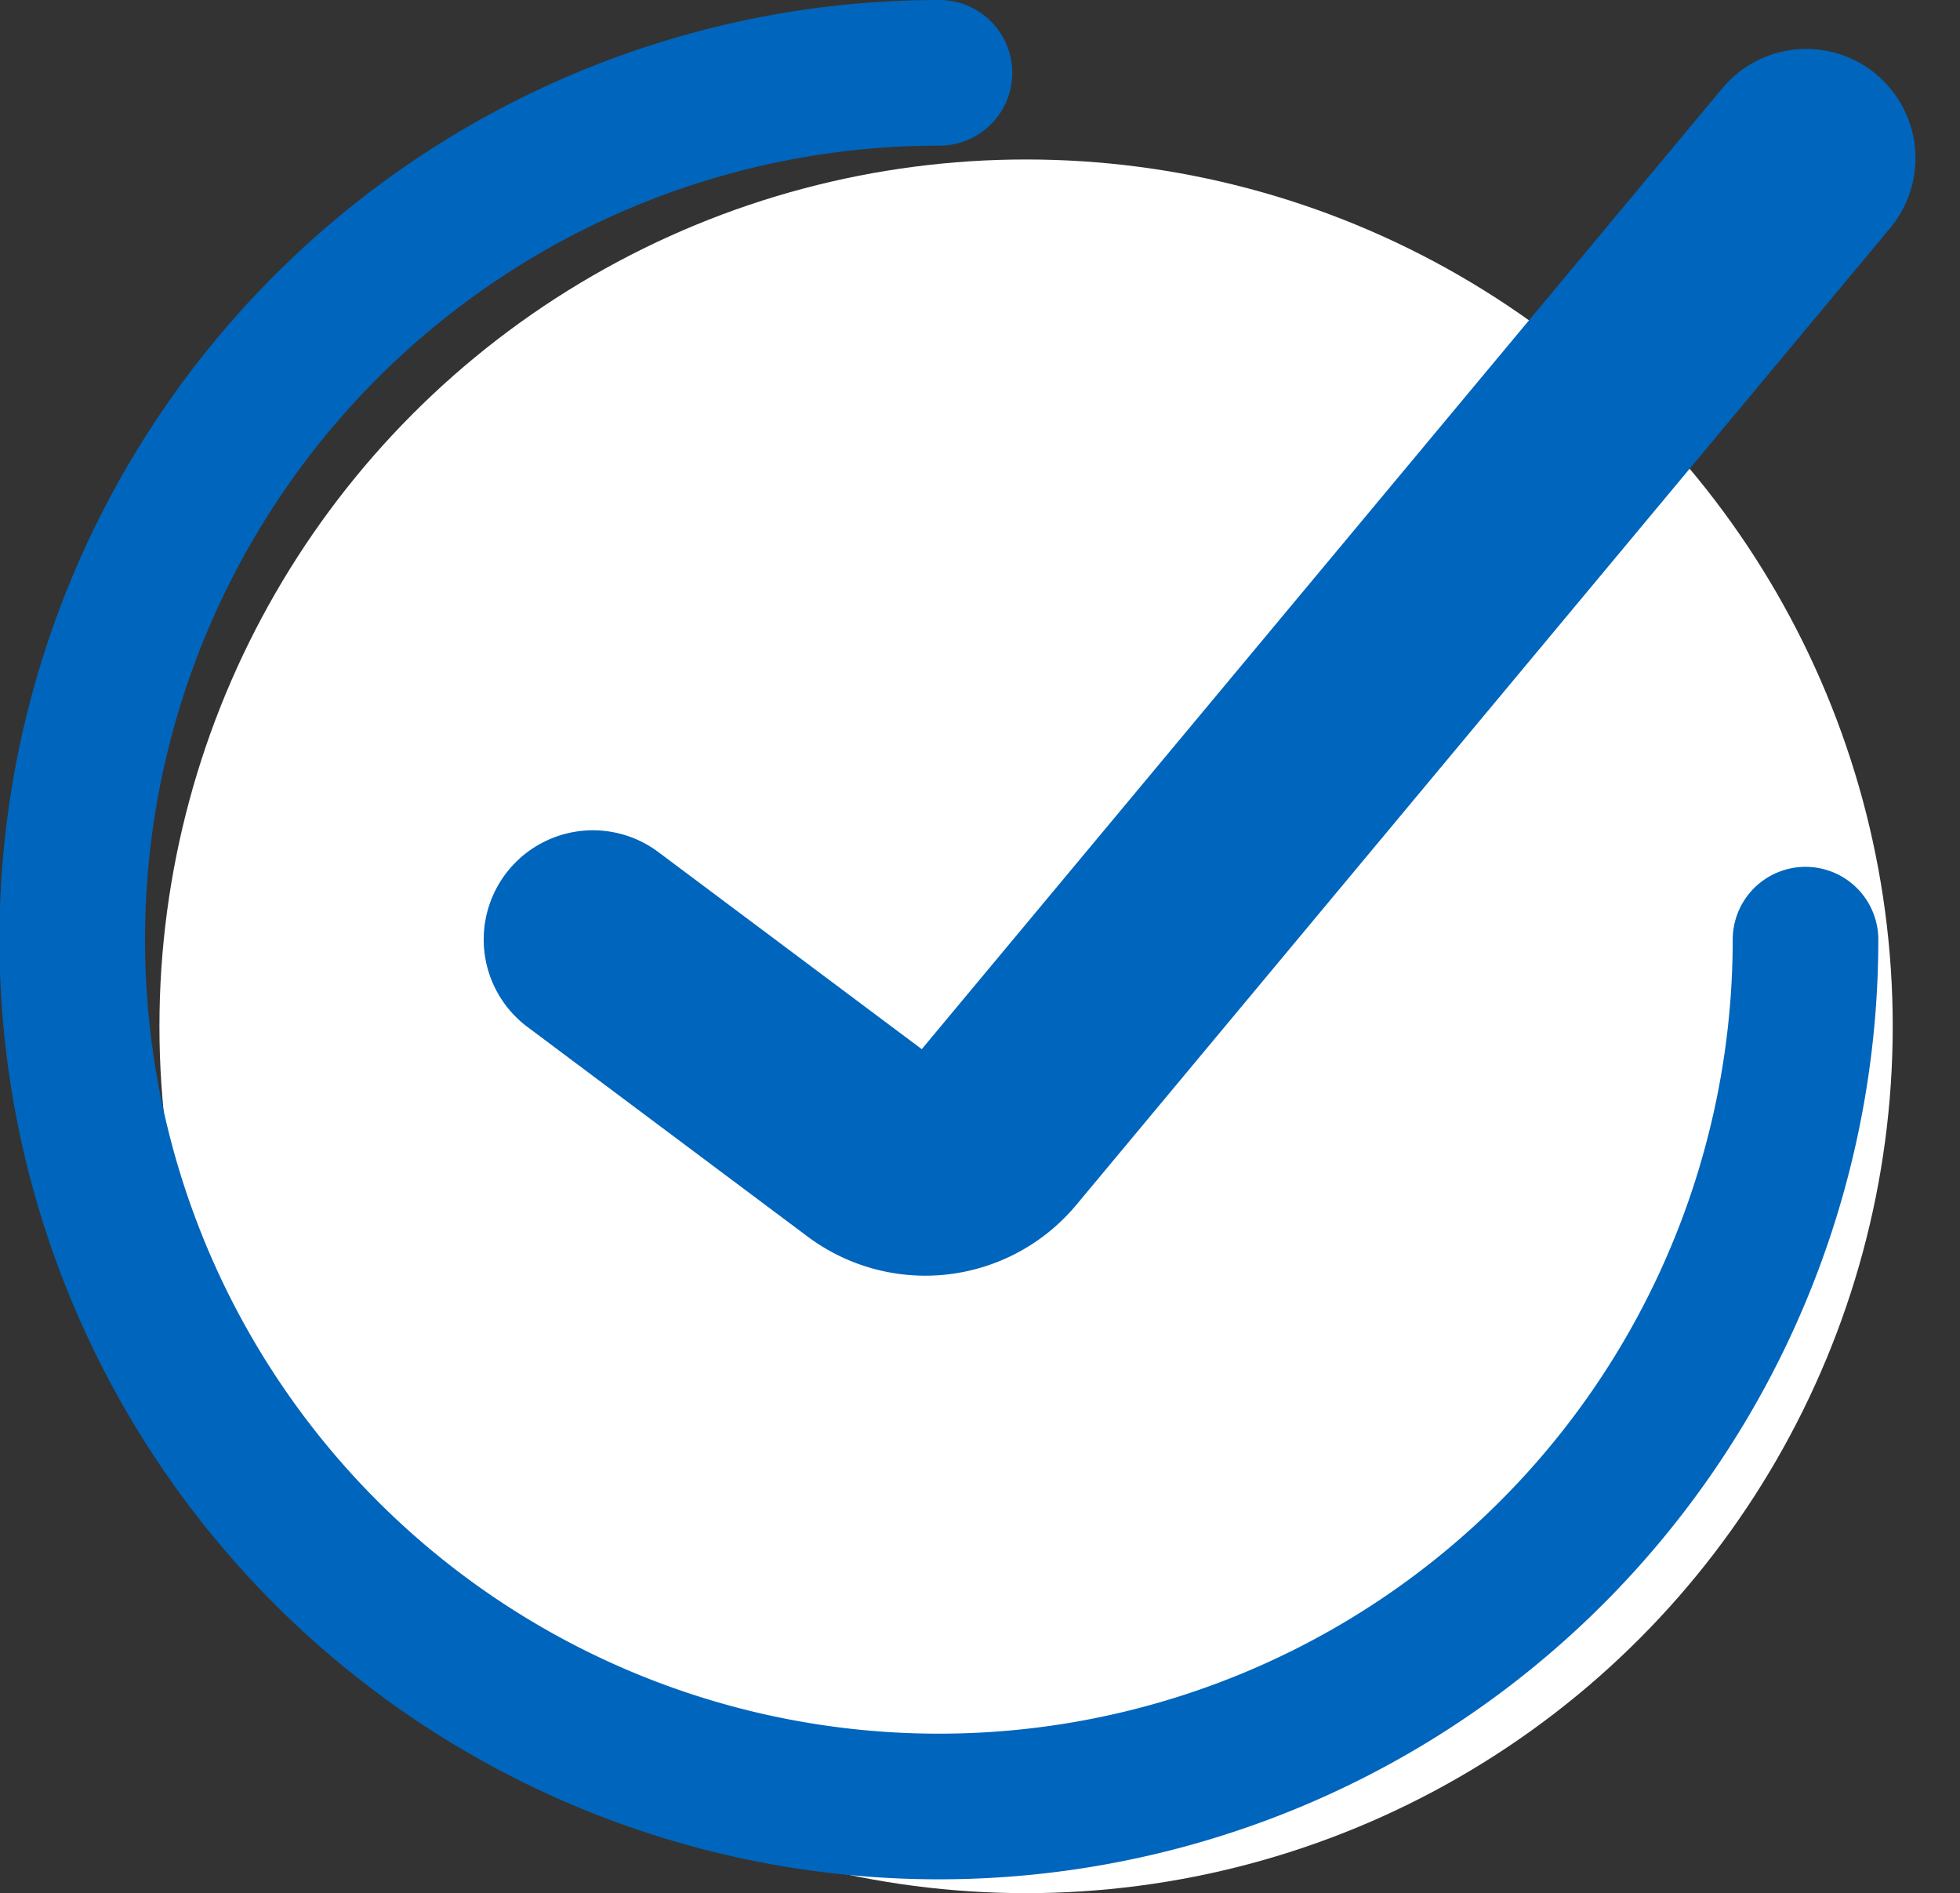 <svg xmlns="http://www.w3.org/2000/svg" width="13.461" height="13" viewBox="0 0 13.461 13">
  <rect x="0" y="0" width="13.461" height="13" fill="#333333" stroke="none"/>
  <g id="グループ_1129" data-name="グループ 1129" transform="translate(-4653 3805)">
    <g id="calendar-check" transform="translate(4653.5 -3804.5)">
      <circle id="楕円形_66" data-name="楕円形 66" cx="5.952" cy="5.952" r="5.952" transform="translate(0.595 0.595)" fill="#fff"/>
      <path id="パス_2381" data-name="パス 2381" d="M18.9,16.452A5.952,5.952,0,1,1,12.952,10.5" transform="translate(-7 -10.5)" fill="none" stroke="#0065bc" stroke-linecap="round" stroke-linejoin="round" stroke-width="1"/>
    </g>
    <path id="パス_2381-2" data-name="パス 2381" d="M10,15.857,11.929,17.3a.6.6,0,0,0,.814-.1l5.59-6.708" transform="translate(4647.072 -3814.406)" fill="none" stroke="#0065bc" stroke-linecap="round" stroke-linejoin="round" stroke-width="1.5"/>
  </g>
</svg>
